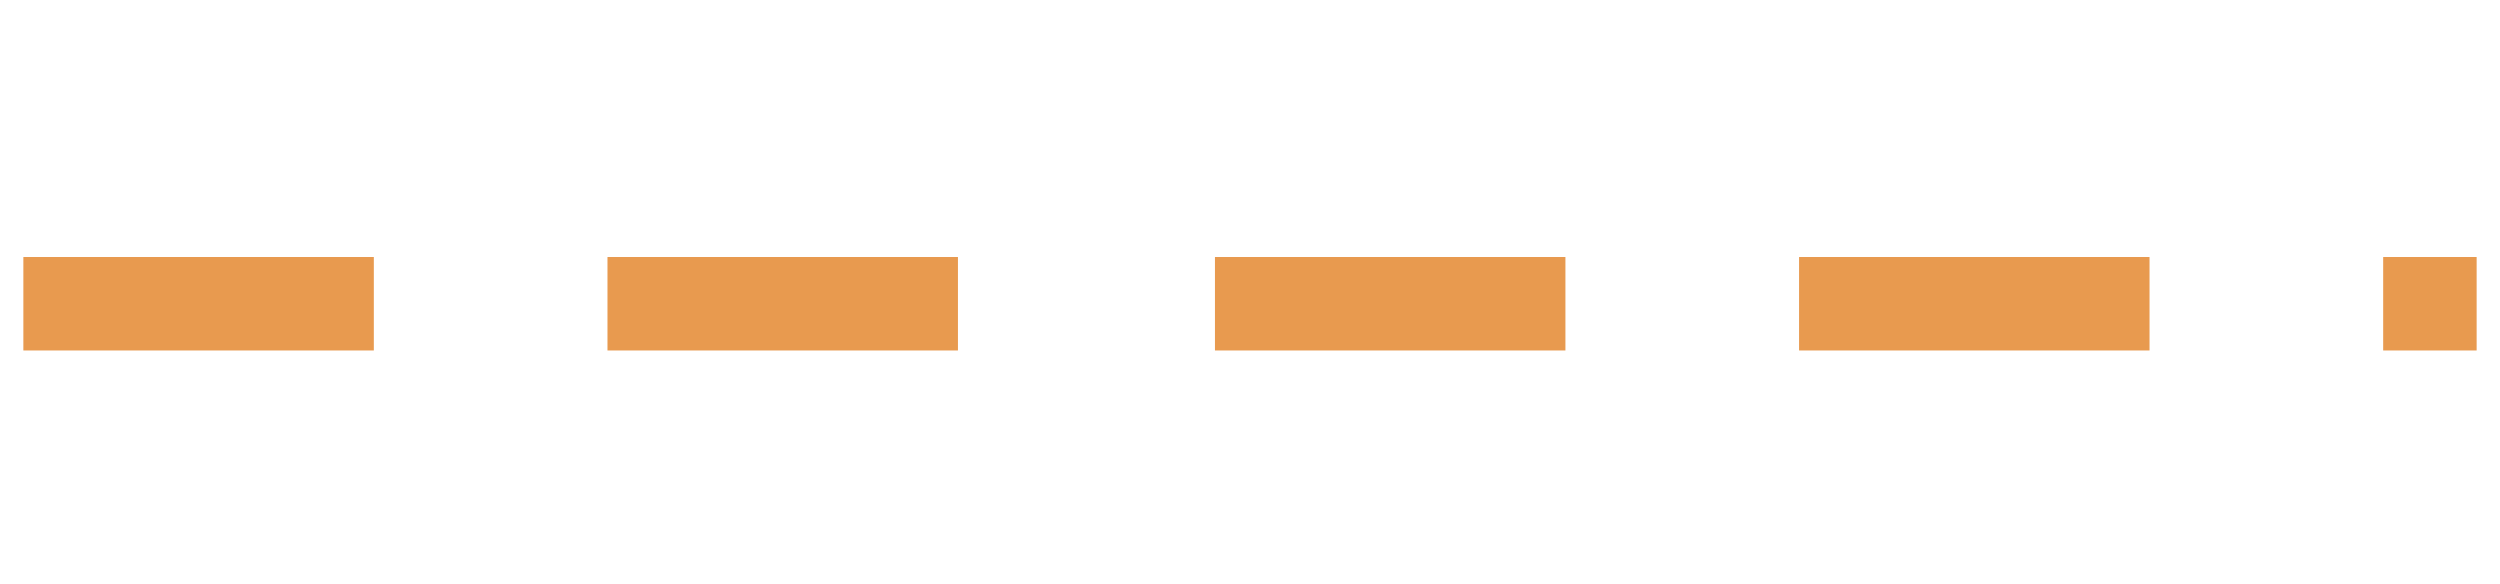 <?xml version="1.0" encoding="UTF-8"?>
<svg width="107px" height="25px" viewBox="0 0 107 25" version="1.1" xmlns="http://www.w3.org/2000/svg" xmlns:xlink="http://www.w3.org/1999/xlink">
    <title>line6</title>
    <g id="line6" stroke="none" stroke-width="1" fill="none" fill-rule="evenodd">
        <path d="M1,15 L16,15 L16,11 L1,11 L1,15 Z M26,15 L41,15 L41,11 L26,11 L26,15 Z M52,15 L67,15 L67,11 L52,11 L52,15 Z M77,15 L92,15 L92,11 L77,11 L77,15 Z M102,15 L106,15 L106,11 L102,11 L102,15 Z" id="Stroke-3" fill="#E89A4F" fill-rule="nonzero"></path>
    </g>
</svg>